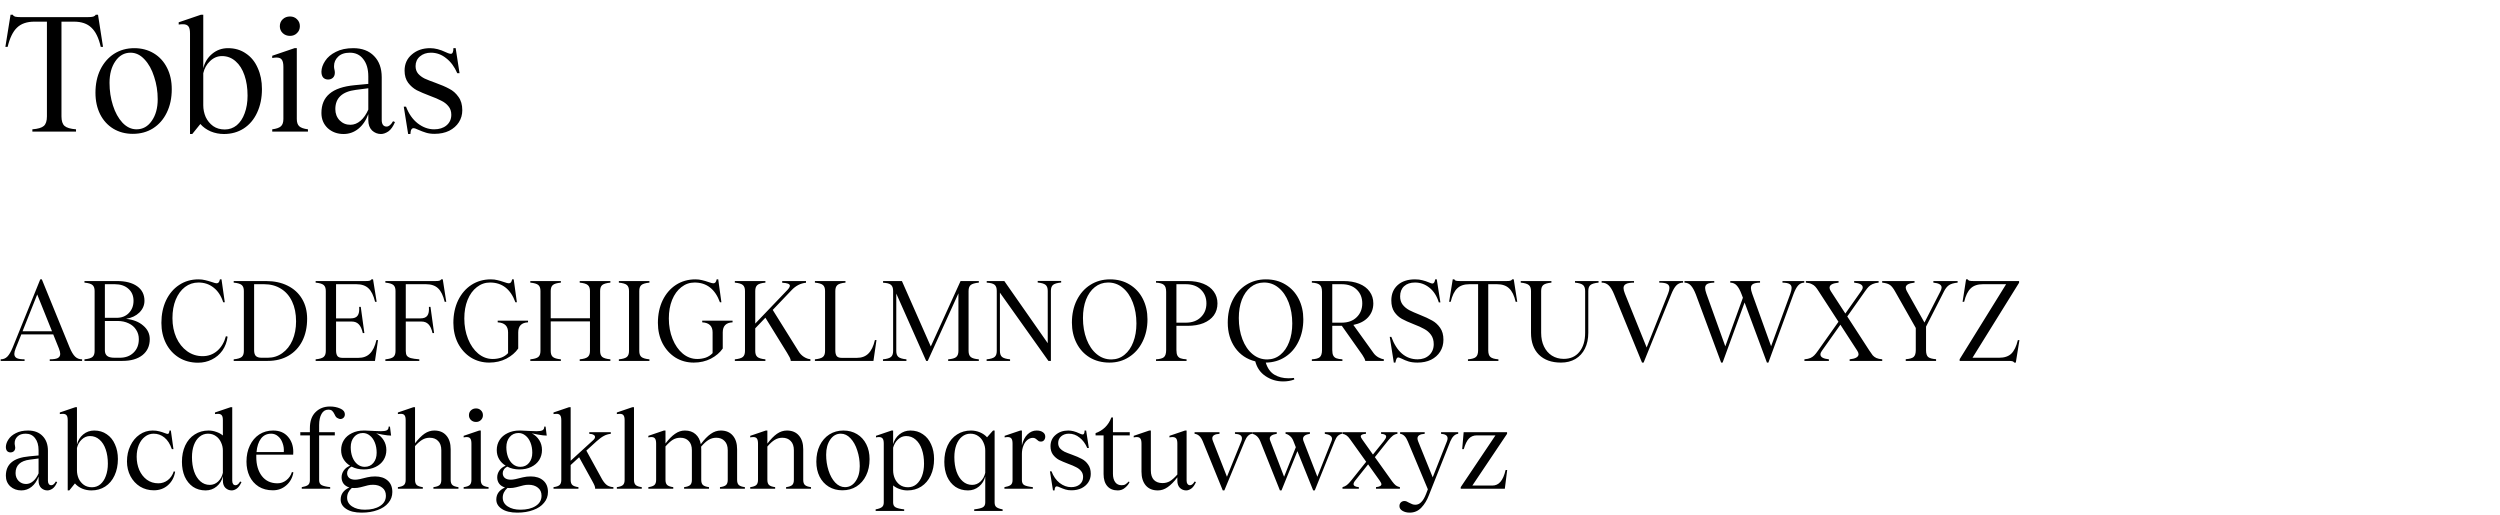 <svg width="665" height="137" viewBox="0 0 665 137" fill="none" xmlns="http://www.w3.org/2000/svg">
<path d="M18.51 92.4C18.99 93.56 19.48 94.38 19.98 94.86C20.48 95.34 21.1 95.58 21.84 95.58V96H13.23V95.58C14.21 95.58 14.92 95.47 15.36 95.25C15.8 95.01 16.02 94.64 16.02 94.14C16.02 93.76 15.9 93.27 15.66 92.67L14.16 88.95H5.67L4.17 92.67C3.93 93.27 3.81 93.76 3.81 94.14C3.81 94.64 4.02 95.01 4.44 95.25C4.88 95.47 5.58 95.58 6.54 95.58V96H0.18V95.58C0.88 95.58 1.47 95.34 1.95 94.86C2.43 94.38 2.91 93.56 3.39 92.4L10.71 74.31H11.13L18.51 92.4ZM6 88.11H13.83L9.9 78.33L6 88.11ZM33.538 84.81C35.438 85.01 36.958 85.61 38.098 86.61C39.258 87.59 39.838 88.79 39.838 90.21C39.838 92.01 39.188 93.43 37.888 94.47C36.588 95.49 34.818 96 32.578 96H22.468V95.58C23.508 95.48 24.218 95.27 24.598 94.95C24.978 94.63 25.168 94.1 25.168 93.36V77.4C25.168 76.66 24.978 76.13 24.598 75.81C24.218 75.49 23.508 75.28 22.468 75.18V74.76H31.138C33.398 74.76 35.178 75.22 36.478 76.14C37.778 77.06 38.428 78.35 38.428 80.01C38.428 81.19 37.978 82.23 37.078 83.13C36.178 84.01 34.998 84.57 33.538 84.81ZM27.898 84.54H31.018C32.358 84.54 33.438 84.12 34.258 83.28C35.098 82.42 35.518 81.33 35.518 80.01C35.518 78.67 35.058 77.6 34.138 76.8C33.238 76 32.038 75.6 30.538 75.6H27.898V84.54ZM31.858 95.16C33.378 95.16 34.598 94.71 35.518 93.81C36.458 92.91 36.928 91.71 36.928 90.21C36.928 89.27 36.688 88.44 36.208 87.72C35.748 86.98 35.088 86.41 34.228 86.01C33.368 85.59 32.388 85.38 31.288 85.38H27.898V93.21C27.898 93.83 28.088 94.31 28.468 94.65C28.868 94.99 29.538 95.16 30.478 95.16H31.858ZM59.371 80.4C58.831 78.72 57.991 77.43 56.851 76.53C55.711 75.61 54.361 75.15 52.801 75.15C51.461 75.15 50.261 75.55 49.201 76.35C48.161 77.15 47.341 78.27 46.741 79.71C46.161 81.13 45.871 82.77 45.871 84.63C45.871 86.53 46.211 88.25 46.891 89.79C47.591 91.33 48.551 92.54 49.771 93.42C50.991 94.3 52.371 94.74 53.911 94.74C55.391 94.74 56.681 94.27 57.781 93.33C58.881 92.37 59.651 91.07 60.091 89.43L60.541 89.55C60.361 90.95 59.901 92.18 59.161 93.24C58.421 94.28 57.481 95.08 56.341 95.64C55.221 96.2 54.001 96.48 52.681 96.48C50.781 96.48 49.091 96.03 47.611 95.13C46.131 94.21 44.981 92.95 44.161 91.35C43.341 89.73 42.931 87.91 42.931 85.89C42.931 83.67 43.341 81.68 44.161 79.92C45.001 78.16 46.161 76.79 47.641 75.81C49.141 74.81 50.851 74.31 52.771 74.31C53.451 74.31 54.051 74.38 54.571 74.52C55.111 74.64 55.711 74.81 56.371 75.03C56.991 75.25 57.401 75.36 57.601 75.36C57.841 75.36 58.031 75.28 58.171 75.12C58.311 74.96 58.421 74.69 58.501 74.31H58.921L59.791 80.4H59.371ZM70.775 74.76C72.955 74.76 74.865 75.17 76.505 75.99C78.165 76.81 79.445 77.98 80.345 79.5C81.245 81 81.695 82.76 81.695 84.78C81.695 87.04 81.265 89.02 80.405 90.72C79.545 92.4 78.325 93.7 76.745 94.62C75.165 95.54 73.325 96 71.225 96H62.165V95.58C63.205 95.48 63.915 95.27 64.295 94.95C64.675 94.63 64.865 94.1 64.865 93.36V77.4C64.865 76.66 64.675 76.13 64.295 75.81C63.915 75.49 63.205 75.28 62.165 75.18V74.76H70.775ZM71.225 95.16C72.665 95.16 73.955 94.75 75.095 93.93C76.255 93.11 77.155 91.97 77.795 90.51C78.435 89.03 78.755 87.35 78.755 85.47C78.755 83.45 78.405 81.7 77.705 80.22C77.005 78.72 76.015 77.58 74.735 76.8C73.455 76 71.965 75.6 70.265 75.6H67.595V93.15C67.595 93.85 67.745 94.36 68.045 94.68C68.365 95 68.875 95.16 69.575 95.16H71.225ZM99.742 96H83.962V95.58C85.002 95.48 85.712 95.27 86.092 94.95C86.472 94.63 86.662 94.1 86.662 93.36V77.4C86.662 76.66 86.472 76.13 86.092 75.81C85.712 75.49 85.002 75.28 83.962 75.18V74.76H97.312C97.772 74.76 98.112 74.73 98.332 74.67C98.572 74.59 98.732 74.47 98.812 74.31H99.232L100.192 80.28H99.772C99.372 78.62 98.792 77.43 98.032 76.71C97.272 75.97 96.192 75.6 94.792 75.6H89.392V84.69H93.292C94.172 84.69 94.782 84.45 95.122 83.97C95.482 83.49 95.622 82.71 95.542 81.63H95.962L96.922 88.59H96.502C96.262 87.51 95.902 86.73 95.422 86.25C94.962 85.77 94.342 85.53 93.562 85.53H89.392V93.18C89.392 93.9 89.522 94.42 89.782 94.74C90.042 95.04 90.482 95.19 91.102 95.19H95.332C96.612 95.19 97.632 94.81 98.392 94.05C99.172 93.29 99.752 92.09 100.132 90.45H100.552L99.742 96ZM118.287 80.28C117.887 78.62 117.307 77.43 116.547 76.71C115.787 75.97 114.707 75.6 113.307 75.6H107.937V84.69H111.837C112.717 84.69 113.327 84.45 113.667 83.97C114.027 83.49 114.167 82.71 114.087 81.63H114.507L115.467 88.59H115.047C114.807 87.51 114.447 86.73 113.967 86.25C113.507 85.77 112.887 85.53 112.107 85.53H107.937V93.36C107.937 93.88 108.027 94.29 108.207 94.59C108.407 94.87 108.757 95.09 109.257 95.25C109.777 95.39 110.537 95.5 111.537 95.58V96H102.507V95.58C103.547 95.48 104.257 95.27 104.637 94.95C105.017 94.63 105.207 94.1 105.207 93.36V77.4C105.207 76.66 105.017 76.13 104.637 75.81C104.257 75.49 103.547 75.28 102.507 75.18V74.76H115.827C116.307 74.76 116.657 74.73 116.877 74.67C117.117 74.59 117.277 74.47 117.357 74.31H117.777L118.707 80.28H118.287ZM130.137 96.45C128.337 96.45 126.707 96 125.247 95.1C123.807 94.18 122.667 92.92 121.827 91.32C121.007 89.7 120.597 87.89 120.597 85.89C120.597 83.65 121.017 81.65 121.857 79.89C122.717 78.13 123.897 76.76 125.397 75.78C126.917 74.8 128.637 74.31 130.557 74.31C131.217 74.31 131.807 74.38 132.327 74.52C132.867 74.64 133.447 74.81 134.067 75.03C134.687 75.25 135.107 75.36 135.327 75.36C135.567 75.36 135.757 75.28 135.897 75.12C136.037 74.96 136.147 74.69 136.227 74.31H136.647L137.487 80.4H137.097C135.817 76.9 133.567 75.15 130.347 75.15C129.047 75.15 127.877 75.56 126.837 76.38C125.797 77.18 124.977 78.31 124.377 79.77C123.797 81.21 123.507 82.86 123.507 84.72C123.507 86.68 123.837 88.49 124.497 90.15C125.157 91.79 126.057 93.09 127.197 94.05C128.357 95.01 129.647 95.49 131.067 95.49C131.847 95.49 132.597 95.37 133.317 95.13C134.037 94.87 134.647 94.47 135.147 93.93V88.41C135.147 86.73 134.227 85.84 132.387 85.74V85.29H140.457V85.74C138.717 85.82 137.847 86.71 137.847 88.41V92.7C137.107 93.78 136.057 94.68 134.697 95.4C133.337 96.1 131.817 96.45 130.137 96.45ZM162.362 75.18C161.322 75.28 160.602 75.49 160.202 75.81C159.822 76.13 159.632 76.66 159.632 77.4V93.36C159.632 94.1 159.822 94.63 160.202 94.95C160.602 95.27 161.322 95.48 162.362 95.58V96H154.202V95.58C155.242 95.48 155.952 95.27 156.332 94.95C156.732 94.63 156.932 94.1 156.932 93.36V85.5H146.492V93.36C146.492 94.1 146.682 94.63 147.062 94.95C147.442 95.27 148.152 95.48 149.192 95.58V96H141.062V95.58C142.102 95.48 142.812 95.27 143.192 94.95C143.572 94.63 143.762 94.1 143.762 93.36V77.4C143.762 76.66 143.572 76.13 143.192 75.81C142.812 75.49 142.102 75.28 141.062 75.18V74.76H149.192V75.18C148.152 75.28 147.442 75.49 147.062 75.81C146.682 76.13 146.492 76.66 146.492 77.4V84.66H156.932V77.4C156.932 76.66 156.732 76.13 156.332 75.81C155.952 75.49 155.242 75.28 154.202 75.18V74.76H162.362V75.18ZM170.047 93.36C170.047 94.1 170.237 94.63 170.617 94.95C170.997 95.27 171.707 95.48 172.747 95.58V96H164.617V95.58C165.657 95.48 166.367 95.27 166.747 94.95C167.127 94.63 167.317 94.1 167.317 93.36V77.4C167.317 76.66 167.127 76.13 166.747 75.81C166.367 75.49 165.657 75.28 164.617 75.18V74.76H172.747V75.18C171.707 75.28 170.997 75.49 170.617 75.81C170.237 76.13 170.047 76.66 170.047 77.4V93.36ZM184.541 96.45C182.741 96.45 181.111 96 179.651 95.1C178.211 94.18 177.071 92.92 176.231 91.32C175.411 89.7 175.001 87.89 175.001 85.89C175.001 83.65 175.421 81.65 176.261 79.89C177.121 78.13 178.301 76.76 179.801 75.78C181.321 74.8 183.041 74.31 184.961 74.31C185.621 74.31 186.211 74.38 186.731 74.52C187.271 74.64 187.851 74.81 188.471 75.03C189.091 75.25 189.511 75.36 189.731 75.36C189.971 75.36 190.161 75.28 190.301 75.12C190.441 74.96 190.551 74.69 190.631 74.31H191.051L191.891 80.4H191.501C190.221 76.9 187.971 75.15 184.751 75.15C183.451 75.15 182.281 75.56 181.241 76.38C180.201 77.18 179.381 78.31 178.781 79.77C178.201 81.21 177.911 82.86 177.911 84.72C177.911 86.68 178.241 88.49 178.901 90.15C179.561 91.79 180.461 93.09 181.601 94.05C182.761 95.01 184.051 95.49 185.471 95.49C186.251 95.49 187.001 95.37 187.721 95.13C188.441 94.87 189.051 94.47 189.551 93.93V88.41C189.551 86.73 188.631 85.84 186.791 85.74V85.29H194.861V85.74C193.121 85.82 192.251 86.71 192.251 88.41V92.7C191.511 93.78 190.461 94.68 189.101 95.4C187.741 96.1 186.221 96.45 184.541 96.45ZM212.416 93.45C212.776 94.05 213.246 94.54 213.826 94.92C214.426 95.3 215.006 95.51 215.566 95.55V96H210.346C210.326 95.72 210.236 95.42 210.076 95.1C209.916 94.78 209.676 94.36 209.356 93.84L203.596 84.51L200.896 87.33V93.36C200.896 94.1 201.086 94.63 201.466 94.95C201.846 95.27 202.556 95.48 203.596 95.58V96H195.466V95.58C196.506 95.48 197.216 95.27 197.596 94.95C197.976 94.63 198.166 94.1 198.166 93.36V77.4C198.166 76.66 197.976 76.13 197.596 75.81C197.216 75.49 196.506 75.28 195.466 75.18V74.76H203.596V75.18C202.556 75.28 201.846 75.49 201.466 75.81C201.086 76.13 200.896 76.66 200.896 77.4V86.07L209.506 77.07C209.906 76.63 210.106 76.27 210.106 75.99C210.106 75.53 209.426 75.27 208.066 75.21V74.76H214.396V75.21C212.936 75.35 211.646 76.02 210.526 77.22L205.546 82.44L212.416 93.45ZM233.145 90.45L232.335 96H216.765V95.58C217.805 95.48 218.515 95.27 218.895 94.95C219.275 94.63 219.465 94.1 219.465 93.36V77.4C219.465 76.66 219.275 76.13 218.895 75.81C218.515 75.49 217.805 75.28 216.765 75.18V74.76H224.895V75.18C223.855 75.28 223.145 75.49 222.765 75.81C222.385 76.13 222.195 76.66 222.195 77.4V93.18C222.195 93.9 222.325 94.42 222.585 94.74C222.845 95.04 223.285 95.19 223.905 95.19H227.925C229.205 95.19 230.225 94.81 230.985 94.05C231.765 93.29 232.345 92.09 232.725 90.45H233.145ZM260.37 75.18C259.33 75.28 258.61 75.49 258.21 75.81C257.83 76.13 257.64 76.66 257.64 77.4V93.36C257.64 94.1 257.84 94.64 258.24 94.98C258.64 95.3 259.35 95.5 260.37 95.58V96H252.21V95.58C253.23 95.5 253.94 95.3 254.34 94.98C254.74 94.64 254.94 94.1 254.94 93.36V78.03L246.78 96H246.36L238.41 78.09V93.36C238.41 94.1 238.6 94.63 238.98 94.95C239.36 95.27 240.07 95.48 241.11 95.58V96H234.87V95.58C235.91 95.48 236.62 95.27 237 94.95C237.38 94.63 237.57 94.1 237.57 93.36V77.37C237.57 76.61 237.37 76.07 236.97 75.75C236.59 75.43 235.9 75.25 234.9 75.21V74.76H239.91L247.59 92.16L255.51 74.76H260.37V75.18ZM282.269 75.15C281.229 75.25 280.509 75.46 280.109 75.78C279.729 76.1 279.539 76.63 279.539 77.37V96H278.879L265.979 77.85V93.36C265.979 94.1 266.169 94.63 266.549 94.95C266.929 95.27 267.639 95.48 268.679 95.58V96H262.439V95.58C263.479 95.48 264.189 95.27 264.569 94.95C264.949 94.63 265.139 94.1 265.139 93.36V77.37C265.139 76.61 264.949 76.07 264.569 75.75C264.189 75.43 263.489 75.24 262.469 75.18V74.76H267.149L278.699 91.29V77.37C278.699 76.63 278.509 76.1 278.129 75.78C277.749 75.46 277.049 75.25 276.029 75.15V74.73H282.269V75.15ZM295.118 96.45C293.118 96.45 291.358 95.99 289.838 95.07C288.338 94.15 287.178 92.88 286.358 91.26C285.538 89.64 285.128 87.83 285.128 85.83C285.128 83.59 285.558 81.6 286.418 79.86C287.298 78.1 288.498 76.74 290.018 75.78C291.558 74.8 293.308 74.31 295.268 74.31C297.248 74.31 298.988 74.77 300.488 75.69C302.008 76.61 303.178 77.88 303.998 79.5C304.818 81.12 305.228 82.93 305.228 84.93C305.228 87.15 304.788 89.14 303.908 90.9C303.048 92.64 301.848 94 300.308 94.98C298.788 95.96 297.058 96.45 295.118 96.45ZM295.688 95.61C297.008 95.59 298.158 95.17 299.138 94.35C300.138 93.53 300.908 92.41 301.448 90.99C302.008 89.55 302.288 87.9 302.288 86.04C302.288 83.98 301.968 82.12 301.328 80.46C300.688 78.78 299.788 77.47 298.628 76.53C297.488 75.59 296.178 75.13 294.698 75.15C293.378 75.17 292.218 75.58 291.218 76.38C290.218 77.18 289.438 78.29 288.878 79.71C288.338 81.13 288.068 82.76 288.068 84.6C288.068 86.68 288.388 88.56 289.028 90.24C289.668 91.92 290.568 93.24 291.728 94.2C292.888 95.16 294.208 95.63 295.688 95.61ZM315.897 74.76C317.517 74.76 318.917 75 320.097 75.48C321.297 75.96 322.217 76.65 322.857 77.55C323.517 78.45 323.847 79.5 323.847 80.7C323.847 81.92 323.527 82.98 322.887 83.88C322.247 84.76 321.327 85.45 320.127 85.95C318.927 86.43 317.517 86.67 315.897 86.67H312.927V93.09C312.927 93.75 313.017 94.25 313.197 94.59C313.377 94.93 313.657 95.17 314.037 95.31C314.417 95.45 314.947 95.54 315.627 95.58V96H307.497V95.58C308.517 95.52 309.217 95.33 309.597 95.01C309.997 94.67 310.197 94.03 310.197 93.09V77.64C310.197 76.72 309.997 76.1 309.597 75.78C309.217 75.44 308.517 75.24 307.497 75.18V74.76H315.897ZM315.417 85.83C317.097 85.83 318.427 85.35 319.407 84.39C320.407 83.43 320.907 82.2 320.907 80.7C320.907 79.2 320.417 77.98 319.437 77.04C318.457 76.08 317.117 75.6 315.417 75.6H312.927V85.83H315.417ZM336.693 96.45C337.153 97.95 337.913 99.02 338.973 99.66C340.053 100.3 341.293 100.62 342.693 100.62C343.213 100.62 343.713 100.59 344.193 100.53L344.283 100.95C343.383 101.29 342.393 101.46 341.313 101.46C339.593 101.46 338.033 100.99 336.633 100.05C335.253 99.13 334.343 97.82 333.903 96.12C331.643 95.56 329.853 94.35 328.533 92.49C327.233 90.63 326.583 88.41 326.583 85.83C326.583 83.59 327.013 81.6 327.873 79.86C328.753 78.1 329.953 76.74 331.473 75.78C333.013 74.8 334.763 74.31 336.723 74.31C338.703 74.31 340.443 74.77 341.943 75.69C343.463 76.61 344.633 77.88 345.453 79.5C346.273 81.12 346.683 82.93 346.683 84.93C346.683 87.13 346.253 89.11 345.393 90.87C344.553 92.61 343.373 93.97 341.853 94.95C340.333 95.93 338.613 96.43 336.693 96.45ZM329.523 84.6C329.523 86.68 329.843 88.56 330.483 90.24C331.123 91.92 332.023 93.24 333.183 94.2C334.343 95.16 335.663 95.63 337.143 95.61C338.463 95.59 339.613 95.17 340.593 94.35C341.593 93.53 342.363 92.41 342.903 90.99C343.463 89.55 343.743 87.9 343.743 86.04C343.743 83.98 343.423 82.12 342.783 80.46C342.143 78.78 341.243 77.47 340.083 76.53C338.943 75.59 337.633 75.13 336.153 75.15C334.833 75.17 333.673 75.58 332.673 76.38C331.673 77.18 330.893 78.29 330.333 79.71C329.793 81.13 329.523 82.76 329.523 84.6ZM365.333 93.87C365.653 94.33 366.083 94.72 366.623 95.04C367.163 95.34 367.653 95.51 368.093 95.55V96H363.173C363.073 95.56 362.813 95.03 362.393 94.41L356.933 86.67H354.383V93.09C354.383 93.75 354.473 94.25 354.653 94.59C354.833 94.93 355.113 95.17 355.493 95.31C355.873 95.45 356.403 95.54 357.083 95.58V96H348.953V95.58C349.973 95.52 350.673 95.33 351.053 95.01C351.453 94.67 351.653 94.03 351.653 93.09V77.64C351.653 76.72 351.453 76.1 351.053 75.78C350.673 75.44 349.973 75.24 348.953 75.18V74.76H357.353C358.973 74.76 360.373 75 361.553 75.48C362.753 75.96 363.673 76.65 364.313 77.55C364.973 78.45 365.303 79.5 365.303 80.7C365.303 82.16 364.833 83.4 363.893 84.42C362.973 85.42 361.673 86.09 359.993 86.43L365.333 93.87ZM354.383 85.83H356.873C358.553 85.83 359.883 85.35 360.863 84.39C361.863 83.43 362.363 82.2 362.363 80.7C362.363 79.2 361.873 77.98 360.893 77.04C359.913 76.08 358.573 75.6 356.873 75.6H354.383V85.83ZM377.082 96.45C376.142 96.45 375.342 96.35 374.682 96.15C374.042 95.95 373.432 95.7 372.852 95.4C372.372 95.18 372.062 95.07 371.922 95.07C371.762 95.07 371.622 95.17 371.502 95.37C371.382 95.57 371.272 95.93 371.172 96.45H370.752L369.672 89.61H370.092C370.812 91.57 371.762 93.06 372.942 94.08C374.122 95.08 375.502 95.58 377.082 95.58C378.342 95.58 379.372 95.21 380.172 94.47C380.972 93.71 381.372 92.74 381.372 91.56C381.372 90.56 381.132 89.73 380.652 89.07C380.172 88.41 379.572 87.89 378.852 87.51C378.152 87.11 377.202 86.68 376.002 86.22C374.722 85.72 373.682 85.25 372.882 84.81C372.102 84.37 371.442 83.76 370.902 82.98C370.362 82.18 370.092 81.16 370.092 79.92C370.092 78.22 370.652 76.86 371.772 75.84C372.912 74.82 374.452 74.31 376.392 74.31C377.152 74.31 377.812 74.39 378.372 74.55C378.952 74.69 379.522 74.88 380.082 75.12C380.522 75.32 380.832 75.42 381.012 75.42C381.192 75.42 381.342 75.34 381.462 75.18C381.582 75.02 381.682 74.73 381.762 74.31H382.182L383.142 80.43H382.722C382.202 78.75 381.372 77.45 380.232 76.53C379.092 75.61 377.812 75.15 376.392 75.15C375.172 75.15 374.202 75.48 373.482 76.14C372.782 76.8 372.432 77.7 372.432 78.84C372.432 79.72 372.662 80.46 373.122 81.06C373.582 81.64 374.162 82.12 374.862 82.5C375.562 82.86 376.492 83.27 377.652 83.73C379.012 84.27 380.112 84.78 380.952 85.26C381.792 85.72 382.502 86.37 383.082 87.21C383.662 88.03 383.952 89.08 383.952 90.36C383.952 91.56 383.662 92.62 383.082 93.54C382.502 94.46 381.692 95.18 380.652 95.7C379.612 96.2 378.422 96.45 377.082 96.45ZM403.586 80.28H403.166C402.786 78.62 402.206 77.43 401.426 76.71C400.666 75.97 399.586 75.6 398.186 75.6H395.876V93.18C395.876 94.02 396.066 94.61 396.446 94.95C396.826 95.29 397.536 95.5 398.576 95.58V96H390.476V95.58C391.516 95.5 392.226 95.29 392.606 94.95C392.986 94.61 393.176 94.02 393.176 93.18V75.6H390.866C389.466 75.6 388.386 75.97 387.626 76.71C386.866 77.43 386.286 78.62 385.886 80.28H385.466L386.426 74.31H386.846C386.906 74.47 387.046 74.59 387.266 74.67C387.506 74.73 387.866 74.76 388.346 74.76H400.736C401.196 74.76 401.536 74.73 401.756 74.67C401.996 74.59 402.156 74.47 402.236 74.31H402.656L403.586 80.28ZM425.217 74.76V75.18C424.177 75.28 423.457 75.49 423.057 75.81C422.677 76.13 422.487 76.66 422.487 77.4V88.53C422.487 90.13 422.187 91.53 421.587 92.73C421.007 93.91 420.167 94.83 419.067 95.49C417.967 96.13 416.687 96.45 415.227 96.45C412.727 96.45 410.767 95.75 409.347 94.35C407.947 92.95 407.247 91.01 407.247 88.53V77.4C407.247 76.66 407.047 76.13 406.647 75.81C406.267 75.49 405.557 75.28 404.517 75.18V74.76H412.677V75.18C411.637 75.28 410.917 75.49 410.517 75.81C410.137 76.13 409.947 76.66 409.947 77.4V88.53C409.947 89.91 410.197 91.12 410.697 92.16C411.197 93.2 411.897 94.01 412.797 94.59C413.717 95.17 414.767 95.46 415.947 95.46C417.727 95.46 419.117 94.84 420.117 93.6C421.137 92.34 421.647 90.65 421.647 88.53V77.4C421.647 76.66 421.457 76.13 421.077 75.81C420.697 75.49 419.987 75.28 418.947 75.18V74.76H425.217ZM429.369 78.33C428.909 77.19 428.419 76.38 427.899 75.9C427.399 75.42 426.779 75.18 426.039 75.18V74.76H434.649V75.18C433.669 75.18 432.959 75.3 432.519 75.54C432.079 75.76 431.859 76.12 431.859 76.62C431.859 77 431.979 77.49 432.219 78.09L438.009 92.43L443.709 78.09C443.949 77.49 444.069 76.99 444.069 76.59C444.069 76.09 443.859 75.73 443.439 75.51C443.019 75.29 442.329 75.18 441.369 75.18V74.76H447.699V75.18C446.999 75.18 446.409 75.42 445.929 75.9C445.449 76.38 444.979 77.2 444.519 78.36L437.199 96.45H436.779L429.369 78.33ZM479.931 74.76V75.18C479.291 75.2 478.751 75.45 478.311 75.93C477.871 76.41 477.441 77.22 477.021 78.36L470.391 96.45H470.001L464.061 80.46L458.211 96.45H457.821L451.101 78.33C450.681 77.25 450.241 76.46 449.781 75.96C449.341 75.46 448.771 75.2 448.071 75.18V74.76H455.991V75.18C455.131 75.2 454.511 75.32 454.131 75.54C453.751 75.76 453.561 76.11 453.561 76.59C453.561 76.97 453.671 77.47 453.891 78.09L458.931 92.13L463.611 79.2L463.281 78.33C462.881 77.25 462.451 76.46 461.991 75.96C461.551 75.46 460.971 75.2 460.251 75.18V74.76H468.171V75.18C467.311 75.2 466.691 75.32 466.311 75.54C465.931 75.76 465.741 76.12 465.741 76.62C465.741 76.98 465.851 77.47 466.071 78.09L471.111 92.1L476.241 78.09C476.461 77.47 476.571 76.97 476.571 76.59C476.571 76.11 476.381 75.76 476.001 75.54C475.641 75.32 475.021 75.2 474.141 75.18V74.76H479.931ZM497.224 93.21C497.584 93.77 497.884 94.2 498.124 94.5C498.364 94.78 498.684 95.02 499.084 95.22C499.484 95.4 500.014 95.52 500.674 95.58V96H492.004V95.58C492.764 95.5 493.344 95.35 493.744 95.13C494.164 94.89 494.374 94.59 494.374 94.23C494.374 93.97 494.274 93.68 494.074 93.36L489.544 86.37L484.594 93.36C484.354 93.68 484.234 93.99 484.234 94.29C484.234 94.99 484.984 95.42 486.484 95.58V96H479.974V95.58C480.634 95.52 481.174 95.4 481.594 95.22C482.014 95.02 482.354 94.78 482.614 94.5C482.894 94.22 483.214 93.82 483.574 93.3L489.034 85.59L483.814 77.55C483.454 76.97 483.144 76.54 482.884 76.26C482.644 75.98 482.324 75.75 481.924 75.57C481.544 75.37 481.024 75.24 480.364 75.18V74.76H489.064V75.18C487.464 75.34 486.664 75.79 486.664 76.53C486.664 76.79 486.764 77.08 486.964 77.4L490.864 83.4L495.094 77.4C495.354 77.06 495.484 76.74 495.484 76.44C495.484 75.76 494.724 75.34 493.204 75.18V74.76H499.714V75.18C499.054 75.24 498.514 75.37 498.094 75.57C497.694 75.75 497.354 75.98 497.074 76.26C496.794 76.54 496.474 76.94 496.114 77.46L491.374 84.18L497.224 93.21ZM520.727 75.18C519.727 75.28 518.967 75.5 518.447 75.84C517.947 76.18 517.507 76.72 517.127 77.46L512.327 86.88V93.15C512.327 94.01 512.507 94.61 512.867 94.95C513.247 95.27 513.957 95.47 514.997 95.55V96H506.927V95.55C507.967 95.47 508.667 95.27 509.027 94.95C509.407 94.61 509.597 94.01 509.597 93.15V87.24L504.107 77.55C503.667 76.75 503.227 76.18 502.787 75.84C502.347 75.5 501.637 75.28 500.657 75.18V74.76H509.267V75.18C507.707 75.34 506.927 75.78 506.927 76.5C506.927 76.76 507.017 77.06 507.197 77.4L511.907 85.8L516.197 77.4C516.377 77.04 516.467 76.73 516.467 76.47C516.467 75.75 515.737 75.32 514.277 75.18V74.76H520.727V75.18ZM537.166 90.48L536.206 96.45H535.786C535.706 96.29 535.546 96.17 535.306 96.09C535.086 96.03 534.746 96 534.286 96H521.266V95.55L533.626 75.6H527.446C526.046 75.6 524.966 75.97 524.206 76.71C523.446 77.43 522.866 78.62 522.466 80.28H522.046L522.976 74.31H523.396C523.476 74.47 523.626 74.59 523.846 74.67C524.086 74.73 524.446 74.76 524.926 74.76H537.076V75.21L524.686 95.16H531.766C533.166 95.16 534.246 94.8 535.006 94.08C535.766 93.34 536.346 92.14 536.746 90.48H537.166ZM15.21 128.23C14.87 129.05 14.46 129.63 13.98 129.97C13.5 130.29 13.04 130.45 12.6 130.45C11.98 130.45 11.43 130.23 10.95 129.79C10.49 129.33 10.26 128.69 10.26 127.87V126.76C9.84 127.92 9.22 128.83 8.4 129.49C7.6 130.13 6.69 130.45 5.67 130.45C4.51 130.45 3.53 130.09 2.73 129.37C1.95 128.63 1.56 127.69 1.56 126.55C1.56 125.01 2.06 123.82 3.06 122.98C4.06 122.12 5.62 121.59 7.74 121.39L10.26 121.15V119.77C10.26 118.41 9.95 117.34 9.33 116.56C8.73 115.76 7.9 115.36 6.84 115.36C5.88 115.36 5.15 115.61 4.65 116.11C4.15 116.59 3.9 117.17 3.9 117.85C3.9 118.11 3.92 118.3 3.96 118.42C4.02 118.66 4.05 118.87 4.05 119.05C4.05 119.47 3.93 119.79 3.69 120.01C3.45 120.23 3.15 120.34 2.79 120.34C2.43 120.34 2.13 120.22 1.89 119.98C1.67 119.72 1.56 119.35 1.56 118.87C1.58 118.21 1.81 117.55 2.25 116.89C2.69 116.21 3.35 115.65 4.23 115.21C5.11 114.75 6.19 114.52 7.47 114.52C9.11 114.52 10.4 115.01 11.34 115.99C12.28 116.95 12.75 118.26 12.75 119.92V127.87C12.75 128.25 12.83 128.55 12.99 128.77C13.15 128.97 13.37 129.07 13.65 129.07C14.07 129.07 14.47 128.74 14.85 128.08L15.21 128.23ZM6.93 128.74C7.61 128.74 8.24 128.49 8.82 127.99C9.4 127.49 9.88 126.8 10.26 125.92V121.96L7.95 122.26C5.41 122.58 4.14 123.77 4.14 125.83C4.14 126.67 4.41 127.37 4.95 127.93C5.49 128.47 6.15 128.74 6.93 128.74ZM25.062 114.52C26.342 114.52 27.452 114.85 28.392 115.51C29.352 116.15 30.082 117.05 30.582 118.21C31.102 119.35 31.362 120.65 31.362 122.11C31.362 123.75 31.062 125.21 30.462 126.49C29.882 127.75 29.052 128.73 27.972 129.43C26.912 130.11 25.692 130.45 24.312 130.45C23.452 130.45 22.632 130.29 21.852 129.97C21.072 129.63 20.432 129.17 19.932 128.59L18.432 130.45H18.012V111.79C18.012 111.15 17.912 110.71 17.712 110.47C17.512 110.21 17.172 110.08 16.692 110.08C16.372 110.08 16.112 110.1 15.912 110.14V109.72L20.052 108.31H20.472V118.27C20.732 117.17 21.282 116.27 22.122 115.57C22.962 114.87 23.942 114.52 25.062 114.52ZM24.462 129.61C25.302 129.61 26.042 129.35 26.682 128.83C27.322 128.29 27.812 127.55 28.152 126.61C28.512 125.65 28.692 124.56 28.692 123.34C28.692 121.92 28.502 120.66 28.122 119.56C27.742 118.44 27.192 117.57 26.472 116.95C25.752 116.31 24.912 115.99 23.952 115.99C23.112 115.99 22.372 116.3 21.732 116.92C21.092 117.52 20.672 118.27 20.472 119.17V125.11C20.472 125.87 20.622 126.6 20.922 127.3C21.242 127.98 21.702 128.54 22.302 128.98C22.902 129.4 23.622 129.61 24.462 129.61ZM45.716 119.47C45.236 118.09 44.576 117.06 43.736 116.38C42.896 115.7 41.936 115.36 40.856 115.36C39.996 115.36 39.226 115.63 38.546 116.17C37.866 116.69 37.326 117.42 36.926 118.36C36.546 119.28 36.356 120.32 36.356 121.48C36.356 122.76 36.586 123.94 37.046 125.02C37.526 126.1 38.196 126.96 39.056 127.6C39.936 128.24 40.956 128.56 42.116 128.56C43.056 128.56 43.896 128.28 44.636 127.72C45.376 127.14 45.906 126.36 46.226 125.38L46.586 125.47C46.346 126.95 45.706 128.15 44.666 129.07C43.646 129.97 42.396 130.42 40.916 130.42C39.576 130.42 38.356 130.09 37.256 129.43C36.176 128.75 35.326 127.83 34.706 126.67C34.086 125.49 33.776 124.18 33.776 122.74C33.776 121.2 34.076 119.81 34.676 118.57C35.276 117.31 36.096 116.32 37.136 115.6C38.176 114.88 39.326 114.52 40.586 114.52C41.286 114.52 41.876 114.59 42.356 114.73C42.856 114.85 43.356 115.01 43.856 115.21C44.216 115.35 44.456 115.42 44.576 115.42C44.716 115.42 44.826 115.36 44.906 115.24C44.986 115.1 45.046 114.86 45.086 114.52H45.446L46.136 119.47H45.716ZM64.235 128.23C63.875 129.05 63.455 129.63 62.975 129.97C62.515 130.29 62.065 130.45 61.625 130.45C61.005 130.45 60.455 130.23 59.975 129.79C59.515 129.33 59.285 128.69 59.285 127.87V126.7C59.025 127.8 58.475 128.7 57.635 129.4C56.795 130.1 55.815 130.45 54.695 130.45C53.415 130.45 52.295 130.13 51.335 129.49C50.395 128.83 49.665 127.93 49.145 126.79C48.645 125.63 48.395 124.32 48.395 122.86C48.395 121.22 48.685 119.77 49.265 118.51C49.865 117.23 50.705 116.25 51.785 115.57C52.865 114.87 54.095 114.52 55.475 114.52C56.175 114.52 56.855 114.64 57.515 114.88C58.195 115.1 58.785 115.42 59.285 115.84V111.79C59.285 111.15 59.185 110.71 58.985 110.47C58.785 110.21 58.445 110.08 57.965 110.08C57.645 110.08 57.385 110.1 57.185 110.14V109.72L61.355 108.31H61.775V127.87C61.775 128.25 61.855 128.55 62.015 128.77C62.175 128.97 62.395 129.07 62.675 129.07C63.095 129.07 63.495 128.74 63.875 128.08L64.235 128.23ZM55.805 128.98C56.645 128.98 57.385 128.68 58.025 128.08C58.665 127.46 59.085 126.69 59.285 125.77V119.86C59.285 119.1 59.125 118.38 58.805 117.7C58.505 117 58.055 116.44 57.455 116.02C56.855 115.58 56.145 115.36 55.325 115.36C54.485 115.36 53.735 115.63 53.075 116.17C52.435 116.69 51.935 117.43 51.575 118.39C51.235 119.33 51.065 120.4 51.065 121.6C51.065 123.02 51.255 124.29 51.635 125.41C52.015 126.51 52.565 127.38 53.285 128.02C54.005 128.66 54.845 128.98 55.805 128.98ZM78.043 125.65C77.803 127.07 77.173 128.22 76.153 129.1C75.153 129.98 73.963 130.42 72.583 130.42C71.123 130.42 69.863 130.09 68.803 129.43C67.743 128.75 66.933 127.83 66.373 126.67C65.833 125.51 65.563 124.22 65.563 122.8C65.563 121.18 65.863 119.75 66.463 118.51C67.063 117.25 67.893 116.27 68.953 115.57C70.033 114.87 71.263 114.52 72.643 114.52C74.323 114.52 75.633 115.06 76.573 116.14C77.533 117.22 78.013 118.58 78.013 120.22C78.013 120.54 78.003 120.78 77.983 120.94H68.173V121.57C68.173 123.63 68.663 125.31 69.643 126.61C70.643 127.91 72.033 128.56 73.813 128.56C74.673 128.56 75.453 128.29 76.153 127.75C76.873 127.19 77.373 126.46 77.653 125.56L78.043 125.65ZM72.133 115.36C70.993 115.36 70.093 115.79 69.433 116.65C68.773 117.51 68.373 118.71 68.233 120.25H75.493C75.553 119.39 75.443 118.59 75.163 117.85C74.903 117.09 74.503 116.49 73.963 116.05C73.443 115.59 72.833 115.36 72.133 115.36ZM87.77 108.13C88.77 108.13 89.68 108.31 90.5 108.67C91.32 109.01 91.73 109.54 91.73 110.26C91.73 110.6 91.61 110.89 91.37 111.13C91.13 111.35 90.85 111.46 90.53 111.46C90.37 111.46 90.19 111.41 89.99 111.31C89.73 111.21 89.53 111.08 89.39 110.92C89.25 110.74 89.11 110.49 88.97 110.17C88.77 109.77 88.56 109.47 88.34 109.27C88.14 109.07 87.8 108.97 87.32 108.97C86.54 108.97 85.94 109.35 85.52 110.11C85.1 110.85 84.89 111.84 84.89 113.08V114.97H89.06V115.81H84.89V127.75C84.89 128.37 85.11 128.8 85.55 129.04C85.99 129.28 86.75 129.46 87.83 129.58V130H80.27V129.58C80.99 129.46 81.53 129.28 81.89 129.04C82.25 128.78 82.43 128.35 82.43 127.75V115.81H79.88V114.97H82.43V113.89C82.43 112.03 82.93 110.61 83.93 109.63C84.93 108.63 86.21 108.13 87.77 108.13ZM97.671 126.97C98.331 126.81 99.031 126.73 99.771 126.73C101.171 126.73 102.281 127.09 103.101 127.81C103.941 128.53 104.361 129.55 104.361 130.87C104.361 131.97 104.011 132.93 103.311 133.75C102.631 134.59 101.671 135.23 100.431 135.67C99.211 136.13 97.801 136.36 96.201 136.36C94.441 136.36 93.071 136.03 92.091 135.37C91.111 134.73 90.621 133.9 90.621 132.88C90.621 131.44 91.391 130.37 92.931 129.67C92.271 129.47 91.761 129.14 91.401 128.68C91.041 128.2 90.861 127.63 90.861 126.97C90.861 126.33 91.051 125.73 91.431 125.17C91.811 124.61 92.371 124.18 93.111 123.88C92.371 123.42 91.791 122.84 91.371 122.14C90.951 121.44 90.741 120.63 90.741 119.71C90.741 118.71 90.991 117.82 91.491 117.04C91.991 116.26 92.701 115.65 93.621 115.21C94.541 114.75 95.591 114.52 96.771 114.52H97.101C98.241 114.56 99.071 114.6 99.591 114.64C100.511 114.68 101.101 114.7 101.361 114.7C102.061 114.7 102.571 114.62 102.891 114.46C103.231 114.28 103.391 113.95 103.371 113.47H103.731L104.031 115.87C103.451 115.87 102.681 115.78 101.721 115.6C100.781 115.42 100.231 115.31 100.071 115.27C100.911 115.71 101.571 116.32 102.051 117.1C102.531 117.86 102.771 118.73 102.771 119.71C102.771 120.69 102.521 121.58 102.021 122.38C101.521 123.16 100.811 123.77 99.891 124.21C98.991 124.65 97.951 124.87 96.771 124.87C95.551 124.87 94.471 124.62 93.531 124.12C93.131 124.32 92.831 124.58 92.631 124.9C92.431 125.2 92.331 125.52 92.331 125.86C92.331 126.4 92.521 126.83 92.901 127.15C93.281 127.45 93.811 127.6 94.491 127.6C94.791 127.6 95.191 127.55 95.691 127.45L97.671 126.97ZM96.531 115.18C95.571 115.18 94.791 115.53 94.191 116.23C93.591 116.93 93.291 117.84 93.291 118.96C93.291 119.92 93.441 120.8 93.741 121.6C94.061 122.4 94.501 123.03 95.061 123.49C95.641 123.95 96.291 124.18 97.011 124.18C97.971 124.18 98.741 123.83 99.321 123.13C99.901 122.43 100.191 121.53 100.191 120.43C100.191 119.43 100.031 118.53 99.711 117.73C99.391 116.93 98.951 116.31 98.391 115.87C97.831 115.41 97.211 115.18 96.531 115.18ZM97.041 135.58C98.721 135.58 100.071 135.25 101.091 134.59C102.131 133.93 102.651 133.02 102.651 131.86C102.651 130.94 102.331 130.23 101.691 129.73C101.051 129.21 100.231 128.95 99.231 128.95C98.711 128.95 98.251 129 97.851 129.1L95.901 129.61C95.341 129.75 94.781 129.82 94.221 129.82C93.941 129.82 93.731 129.81 93.591 129.79C92.751 130.53 92.331 131.39 92.331 132.37C92.331 133.35 92.771 134.13 93.651 134.71C94.531 135.29 95.661 135.58 97.041 135.58ZM119.879 127.66C119.879 128.28 120.029 128.73 120.329 129.01C120.629 129.29 121.169 129.48 121.949 129.58V130H115.289V129.58C116.089 129.48 116.639 129.29 116.939 129.01C117.239 128.73 117.389 128.28 117.389 127.66V119.77C117.389 118.69 117.109 117.87 116.549 117.31C116.009 116.73 115.259 116.44 114.299 116.44C113.579 116.44 112.919 116.62 112.319 116.98C111.739 117.32 111.099 117.88 110.399 118.66V127.66C110.399 128.28 110.549 128.73 110.849 129.01C111.149 129.29 111.689 129.48 112.469 129.58V130H105.839V129.58C106.619 129.48 107.159 129.29 107.459 129.01C107.759 128.73 107.909 128.28 107.909 127.66V111.79C107.909 111.15 107.809 110.71 107.609 110.47C107.429 110.21 107.099 110.08 106.619 110.08C106.299 110.08 106.039 110.1 105.839 110.14V109.72L109.979 108.31H110.399V117.91C111.279 116.77 112.119 115.92 112.919 115.36C113.739 114.8 114.609 114.52 115.529 114.52C116.909 114.52 117.979 114.97 118.739 115.87C119.499 116.75 119.879 117.96 119.879 119.5V127.66ZM126.63 112.24C126.09 112.24 125.64 112.07 125.28 111.73C124.92 111.39 124.74 110.96 124.74 110.44C124.74 109.92 124.92 109.49 125.28 109.15C125.64 108.81 126.09 108.64 126.63 108.64C127.15 108.64 127.58 108.81 127.92 109.15C128.28 109.49 128.46 109.92 128.46 110.44C128.46 110.96 128.28 111.39 127.92 111.73C127.58 112.07 127.15 112.24 126.63 112.24ZM127.89 127.66C127.89 128.28 128.04 128.73 128.34 129.01C128.64 129.29 129.18 129.48 129.96 129.58V130H123.33V129.58C124.11 129.48 124.65 129.29 124.95 129.01C125.25 128.73 125.4 128.28 125.4 127.66V118C125.4 117.36 125.3 116.91 125.1 116.65C124.92 116.39 124.6 116.26 124.14 116.26C123.9 116.26 123.63 116.29 123.33 116.35V115.93L127.47 114.52H127.89V127.66ZM139.068 126.97C139.728 126.81 140.428 126.73 141.168 126.73C142.568 126.73 143.678 127.09 144.498 127.81C145.338 128.53 145.758 129.55 145.758 130.87C145.758 131.97 145.408 132.93 144.708 133.75C144.028 134.59 143.068 135.23 141.828 135.67C140.608 136.13 139.198 136.36 137.598 136.36C135.838 136.36 134.468 136.03 133.488 135.37C132.508 134.73 132.018 133.9 132.018 132.88C132.018 131.44 132.788 130.37 134.328 129.67C133.668 129.47 133.158 129.14 132.798 128.68C132.438 128.2 132.258 127.63 132.258 126.97C132.258 126.33 132.448 125.73 132.828 125.17C133.208 124.61 133.768 124.18 134.508 123.88C133.768 123.42 133.188 122.84 132.768 122.14C132.348 121.44 132.138 120.63 132.138 119.71C132.138 118.71 132.388 117.82 132.888 117.04C133.388 116.26 134.098 115.65 135.018 115.21C135.938 114.75 136.988 114.52 138.168 114.52H138.498C139.638 114.56 140.468 114.6 140.988 114.64C141.908 114.68 142.498 114.7 142.758 114.7C143.458 114.7 143.968 114.62 144.288 114.46C144.628 114.28 144.788 113.95 144.768 113.47H145.128L145.428 115.87C144.848 115.87 144.078 115.78 143.118 115.6C142.178 115.42 141.628 115.31 141.468 115.27C142.308 115.71 142.968 116.32 143.448 117.1C143.928 117.86 144.168 118.73 144.168 119.71C144.168 120.69 143.918 121.58 143.418 122.38C142.918 123.16 142.208 123.77 141.288 124.21C140.388 124.65 139.348 124.87 138.168 124.87C136.948 124.87 135.868 124.62 134.928 124.12C134.528 124.32 134.228 124.58 134.028 124.9C133.828 125.2 133.728 125.52 133.728 125.86C133.728 126.4 133.918 126.83 134.298 127.15C134.678 127.45 135.208 127.6 135.888 127.6C136.188 127.6 136.588 127.55 137.088 127.45L139.068 126.97ZM137.928 115.18C136.968 115.18 136.188 115.53 135.588 116.23C134.988 116.93 134.688 117.84 134.688 118.96C134.688 119.92 134.838 120.8 135.138 121.6C135.458 122.4 135.898 123.03 136.458 123.49C137.038 123.95 137.688 124.18 138.408 124.18C139.368 124.18 140.138 123.83 140.718 123.13C141.298 122.43 141.588 121.53 141.588 120.43C141.588 119.43 141.428 118.53 141.108 117.73C140.788 116.93 140.348 116.31 139.788 115.87C139.228 115.41 138.608 115.18 137.928 115.18ZM138.438 135.58C140.118 135.58 141.468 135.25 142.488 134.59C143.528 133.93 144.048 133.02 144.048 131.86C144.048 130.94 143.728 130.23 143.088 129.73C142.448 129.21 141.628 128.95 140.628 128.95C140.108 128.95 139.648 129 139.248 129.1L137.298 129.61C136.738 129.75 136.178 129.82 135.618 129.82C135.338 129.82 135.128 129.81 134.988 129.79C134.148 130.53 133.728 131.39 133.728 132.37C133.728 133.35 134.168 134.13 135.048 134.71C135.928 135.29 137.058 135.58 138.438 135.58ZM160.166 127.51C160.606 128.25 161.046 128.77 161.486 129.07C161.926 129.37 162.486 129.54 163.166 129.58V130H158.306C158.326 129.76 158.276 129.49 158.156 129.19C158.036 128.89 157.826 128.47 157.526 127.93L154.046 121.63L151.796 123.7V127.66C151.796 128.28 151.946 128.73 152.246 129.01C152.546 129.29 153.086 129.48 153.866 129.58V130H147.236V129.58C148.016 129.48 148.556 129.29 148.856 129.01C149.156 128.73 149.306 128.28 149.306 127.66V111.79C149.306 111.15 149.206 110.71 149.006 110.47C148.826 110.21 148.496 110.08 148.016 110.08C147.696 110.08 147.436 110.1 147.236 110.14V109.72L151.376 108.31H151.796V122.56L157.766 117.1C158.106 116.8 158.276 116.51 158.276 116.23C158.276 115.99 158.146 115.8 157.886 115.66C157.626 115.5 157.246 115.41 156.746 115.39V114.97H162.476V115.39C161.776 115.47 161.156 115.66 160.616 115.96C160.076 116.24 159.426 116.72 158.666 117.4L155.966 119.86L160.166 127.51ZM168.641 127.66C168.641 128.28 168.791 128.73 169.091 129.01C169.391 129.29 169.931 129.48 170.711 129.58V130H164.081V129.58C164.861 129.48 165.401 129.29 165.701 129.01C166.001 128.73 166.151 128.28 166.151 127.66V111.79C166.151 111.15 166.051 110.71 165.851 110.47C165.671 110.21 165.341 110.08 164.861 110.08C164.541 110.08 164.281 110.1 164.081 110.14V109.72L168.221 108.31H168.641V127.66ZM196.07 127.66C196.07 128.28 196.22 128.73 196.52 129.01C196.82 129.29 197.36 129.48 198.14 129.58V130H191.51V129.58C192.29 129.48 192.83 129.29 193.13 129.01C193.43 128.73 193.58 128.28 193.58 127.66V119.77C193.58 118.69 193.3 117.87 192.74 117.31C192.2 116.73 191.46 116.44 190.52 116.44C189.78 116.44 189.1 116.63 188.48 117.01C187.88 117.37 187.22 117.97 186.5 118.81C186.52 118.95 186.53 119.18 186.53 119.5V127.66C186.53 128.28 186.68 128.73 186.98 129.01C187.28 129.29 187.82 129.48 188.6 129.58V130H181.97V129.58C182.75 129.48 183.29 129.29 183.59 129.01C183.89 128.73 184.04 128.28 184.04 127.66V119.77C184.04 118.69 183.76 117.87 183.2 117.31C182.66 116.73 181.92 116.44 180.98 116.44C180.24 116.44 179.57 116.62 178.97 116.98C178.39 117.34 177.74 117.93 177.02 118.75V127.66C177.02 128.28 177.17 128.73 177.47 129.01C177.77 129.29 178.31 129.48 179.09 129.58V130H172.46V129.58C173.24 129.48 173.78 129.29 174.08 129.01C174.38 128.73 174.53 128.28 174.53 127.66V118C174.53 117.36 174.43 116.91 174.23 116.65C174.05 116.39 173.73 116.26 173.27 116.26C173.03 116.26 172.76 116.29 172.46 116.35V115.93L176.6 114.52H177.02V117.97C177.9 116.81 178.75 115.95 179.57 115.39C180.39 114.81 181.26 114.52 182.18 114.52C183.34 114.52 184.28 114.84 185 115.48C185.74 116.12 186.21 117.01 186.41 118.15C187.33 116.91 188.21 116 189.05 115.42C189.89 114.82 190.78 114.52 191.72 114.52C193.1 114.52 194.17 114.97 194.93 115.87C195.69 116.75 196.07 117.96 196.07 119.5V127.66ZM213.66 127.66C213.66 128.28 213.81 128.73 214.11 129.01C214.41 129.29 214.95 129.48 215.73 129.58V130H209.1V129.58C209.88 129.48 210.42 129.29 210.72 129.01C211.02 128.73 211.17 128.28 211.17 127.66V119.77C211.17 118.69 210.89 117.87 210.33 117.31C209.79 116.73 209.04 116.44 208.08 116.44C207.36 116.44 206.69 116.63 206.07 117.01C205.47 117.37 204.82 117.96 204.12 118.78V127.66C204.12 128.28 204.27 128.73 204.57 129.01C204.87 129.29 205.41 129.48 206.19 129.58V130H199.56V129.58C200.34 129.48 200.88 129.29 201.18 129.01C201.48 128.73 201.63 128.28 201.63 127.66V118C201.63 117.36 201.53 116.91 201.33 116.65C201.15 116.39 200.83 116.26 200.37 116.26C200.13 116.26 199.86 116.29 199.56 116.35V115.93L203.7 114.52H204.12V118C205 116.84 205.85 115.97 206.67 115.39C207.51 114.81 208.39 114.52 209.31 114.52C210.69 114.52 211.76 114.97 212.52 115.87C213.28 116.75 213.66 117.96 213.66 119.5V127.66ZM224.075 130.42C222.715 130.42 221.505 130.1 220.445 129.46C219.405 128.82 218.595 127.93 218.015 126.79C217.435 125.63 217.145 124.3 217.145 122.8C217.145 121.18 217.445 119.75 218.045 118.51C218.665 117.25 219.515 116.27 220.595 115.57C221.695 114.87 222.945 114.52 224.345 114.52C225.705 114.52 226.915 114.84 227.975 115.48C229.035 116.12 229.855 117.02 230.435 118.18C231.015 119.32 231.305 120.64 231.305 122.14C231.305 123.78 230.995 125.23 230.375 126.49C229.775 127.73 228.925 128.7 227.825 129.4C226.745 130.08 225.495 130.42 224.075 130.42ZM224.765 129.58C225.925 129.58 226.865 129.06 227.585 128.02C228.325 126.98 228.695 125.64 228.695 124C228.695 122.54 228.475 121.15 228.035 119.83C227.615 118.49 227.015 117.41 226.235 116.59C225.475 115.77 224.615 115.36 223.655 115.36C222.495 115.36 221.555 115.89 220.835 116.95C220.115 117.99 219.755 119.33 219.755 120.97C219.755 122.43 219.965 123.82 220.385 125.14C220.805 126.46 221.395 127.53 222.155 128.35C222.935 129.17 223.805 129.58 224.765 129.58ZM242.162 114.52C243.442 114.52 244.552 114.85 245.492 115.51C246.452 116.15 247.182 117.05 247.682 118.21C248.202 119.35 248.462 120.65 248.462 122.11C248.462 123.75 248.162 125.21 247.562 126.49C246.962 127.75 246.122 128.73 245.042 129.43C243.982 130.11 242.762 130.45 241.382 130.45C240.682 130.45 239.992 130.33 239.312 130.09C238.652 129.87 238.072 129.55 237.572 129.13V133.66C237.572 134.28 237.792 134.71 238.232 134.95C238.672 135.19 239.432 135.37 240.512 135.49V135.91H232.922V135.49C233.642 135.37 234.182 135.18 234.542 134.92C234.902 134.68 235.082 134.26 235.082 133.66V118C235.082 117.36 234.982 116.91 234.782 116.65C234.582 116.39 234.262 116.26 233.822 116.26C233.582 116.26 233.312 116.29 233.012 116.35V115.93L237.152 114.52H237.572V118.15C237.872 117.07 238.432 116.2 239.252 115.54C240.092 114.86 241.062 114.52 242.162 114.52ZM241.532 129.61C242.372 129.61 243.112 129.35 243.752 128.83C244.392 128.29 244.892 127.55 245.252 126.61C245.612 125.65 245.792 124.56 245.792 123.34C245.792 121.92 245.602 120.66 245.222 119.56C244.842 118.44 244.292 117.57 243.572 116.95C242.852 116.31 242.002 115.99 241.022 115.99C240.222 115.99 239.502 116.29 238.862 116.89C238.242 117.47 237.812 118.2 237.572 119.08V125.11C237.572 125.87 237.722 126.6 238.022 127.3C238.322 127.98 238.772 128.54 239.372 128.98C239.972 129.4 240.692 129.61 241.532 129.61ZM264.568 133.66C264.568 134.26 264.738 134.68 265.078 134.92C265.438 135.18 265.978 135.37 266.698 135.49V135.91H259.138V135.49C260.218 135.37 260.978 135.19 261.418 134.95C261.858 134.71 262.078 134.28 262.078 133.66V126.7C261.818 127.8 261.268 128.7 260.428 129.4C259.588 130.1 258.608 130.45 257.488 130.45C256.208 130.45 255.088 130.13 254.128 129.49C253.188 128.83 252.458 127.93 251.938 126.79C251.438 125.63 251.188 124.32 251.188 122.86C251.188 121.22 251.478 119.77 252.058 118.51C252.658 117.23 253.498 116.25 254.578 115.57C255.658 114.87 256.888 114.52 258.268 114.52C259.108 114.52 259.908 114.68 260.668 115C261.428 115.32 262.058 115.76 262.558 116.32L264.148 114.52H264.568V133.66ZM258.598 128.98C259.438 128.98 260.178 128.68 260.818 128.08C261.458 127.46 261.878 126.69 262.078 125.77V119.86C262.078 119.1 261.918 118.38 261.598 117.7C261.298 117 260.848 116.44 260.248 116.02C259.648 115.58 258.938 115.36 258.118 115.36C257.278 115.36 256.528 115.63 255.868 116.17C255.228 116.69 254.728 117.43 254.368 118.39C254.028 119.33 253.858 120.4 253.858 121.6C253.858 123.02 254.048 124.29 254.428 125.41C254.808 126.51 255.358 127.38 256.078 128.02C256.798 128.66 257.638 128.98 258.598 128.98ZM275.727 114.52C276.447 114.52 277.007 114.67 277.407 114.97C277.827 115.25 278.037 115.64 278.037 116.14C278.037 116.52 277.927 116.84 277.707 117.1C277.507 117.34 277.237 117.46 276.897 117.46C276.657 117.46 276.457 117.42 276.297 117.34C276.157 117.26 276.007 117.14 275.847 116.98C275.647 116.8 275.467 116.67 275.307 116.59C275.167 116.51 274.967 116.47 274.707 116.47C274.207 116.47 273.727 116.66 273.267 117.04C272.827 117.4 272.477 117.91 272.217 118.57C271.957 119.23 271.827 119.95 271.827 120.73V127.75C271.827 128.37 272.037 128.8 272.457 129.04C272.897 129.28 273.657 129.46 274.737 129.58V130H267.177V129.58C267.897 129.46 268.437 129.28 268.797 129.04C269.157 128.78 269.337 128.35 269.337 127.75V118C269.337 117.36 269.237 116.91 269.037 116.65C268.837 116.39 268.507 116.26 268.047 116.26C267.807 116.26 267.537 116.29 267.237 116.35V115.93L271.407 114.52H271.827V118.45C272.127 117.19 272.627 116.22 273.327 115.54C274.047 114.86 274.847 114.52 275.727 114.52ZM284.984 130.42C284.404 130.42 283.884 130.35 283.424 130.21C282.964 130.07 282.484 129.89 281.984 129.67C281.584 129.47 281.284 129.37 281.084 129.37C280.924 129.37 280.794 129.45 280.694 129.61C280.594 129.77 280.534 130.05 280.514 130.45H280.094L279.284 125.38H279.704C280.204 126.7 280.924 127.73 281.864 128.47C282.824 129.21 283.844 129.58 284.924 129.58C285.864 129.58 286.624 129.34 287.204 128.86C287.804 128.36 288.104 127.7 288.104 126.88C288.104 126.24 287.924 125.71 287.564 125.29C287.224 124.87 286.784 124.53 286.244 124.27C285.724 123.99 285.024 123.69 284.144 123.37C283.144 122.99 282.324 122.64 281.684 122.32C281.064 121.98 280.534 121.52 280.094 120.94C279.654 120.34 279.434 119.59 279.434 118.69C279.434 117.45 279.884 116.45 280.784 115.69C281.684 114.91 282.814 114.52 284.174 114.52C285.074 114.52 286.044 114.77 287.084 115.27C287.164 115.31 287.304 115.37 287.504 115.45C287.724 115.53 287.894 115.57 288.014 115.57C288.334 115.57 288.494 115.22 288.494 114.52H288.914L289.634 119.17H289.214C288.694 117.97 288.004 117.04 287.144 116.38C286.304 115.7 285.364 115.36 284.324 115.36C283.504 115.36 282.824 115.59 282.284 116.05C281.744 116.51 281.474 117.11 281.474 117.85C281.474 118.41 281.634 118.88 281.954 119.26C282.274 119.62 282.674 119.92 283.154 120.16C283.634 120.38 284.294 120.64 285.134 120.94C286.194 121.32 287.054 121.69 287.714 122.05C288.394 122.39 288.964 122.89 289.424 123.55C289.904 124.19 290.144 125.02 290.144 126.04C290.144 126.86 289.934 127.6 289.514 128.26C289.094 128.92 288.494 129.45 287.714 129.85C286.934 130.23 286.024 130.42 284.984 130.42ZM296.043 115.81V126.04C296.043 126.96 296.243 127.7 296.643 128.26C297.043 128.8 297.613 129.07 298.353 129.07C298.793 129.07 299.133 128.99 299.373 128.83C299.613 128.67 299.903 128.42 300.243 128.08L300.453 128.23C300.273 128.71 299.893 129.2 299.313 129.7C298.753 130.2 298.093 130.45 297.333 130.45C296.133 130.45 295.203 130.07 294.543 129.31C293.883 128.55 293.553 127.48 293.553 126.1V115.81H291.423V115.21C292.363 114.89 293.203 114.38 293.943 113.68C294.683 112.96 295.243 112.08 295.623 111.04H296.043V114.97H300.513V115.81H296.043ZM318.127 128.23C317.767 129.05 317.347 129.63 316.867 129.97C316.407 130.29 315.957 130.45 315.517 130.45C314.897 130.45 314.347 130.23 313.867 129.79C313.407 129.33 313.177 128.69 313.177 127.87V126.97C312.297 128.13 311.437 129 310.597 129.58C309.777 130.16 308.907 130.45 307.987 130.45C306.607 130.45 305.537 130.01 304.777 129.13C304.017 128.23 303.637 127.01 303.637 125.47V118C303.637 117.36 303.537 116.91 303.337 116.65C303.157 116.39 302.837 116.26 302.377 116.26C302.137 116.26 301.867 116.29 301.567 116.35V115.93L305.707 114.52H306.127V125.17C306.127 126.25 306.397 127.08 306.937 127.66C307.497 128.22 308.257 128.5 309.217 128.5C309.957 128.5 310.617 128.33 311.197 127.99C311.797 127.63 312.457 127.04 313.177 126.22V118C313.177 117.36 313.077 116.91 312.877 116.65C312.677 116.39 312.347 116.26 311.887 116.26C311.647 116.26 311.377 116.29 311.077 116.35V115.93L315.217 114.52H315.637V127.87C315.637 128.23 315.717 128.52 315.877 128.74C316.057 128.96 316.277 129.07 316.537 129.07C316.977 129.07 317.387 128.74 317.767 128.08L318.127 128.23ZM319.917 117.34C319.417 116.14 318.697 115.49 317.757 115.39V114.97H324.387V115.39C323.107 115.47 322.467 115.87 322.467 116.59C322.467 116.81 322.527 117.06 322.647 117.34L326.367 126.82L330.207 117.34C330.307 117.12 330.357 116.87 330.357 116.59C330.357 115.85 329.737 115.45 328.497 115.39V114.97H333.057V115.39C332.257 115.47 331.607 116.12 331.107 117.34L325.677 130.45H325.257L319.917 117.34ZM356.958 114.97V115.39C356.538 115.47 356.168 115.66 355.848 115.96C355.548 116.26 355.278 116.71 355.038 117.31L349.728 130.45H349.308L345.108 120.01L340.878 130.45H340.458L335.238 117.37C334.778 116.27 334.068 115.61 333.108 115.39V114.97H339.618V115.39C338.378 115.59 337.758 116.01 337.758 116.65C337.758 116.85 337.798 117.04 337.878 117.22L341.568 126.82L344.688 118.96L344.028 117.28C343.808 116.72 343.508 116.29 343.128 115.99C342.768 115.67 342.378 115.47 341.958 115.39V114.97H348.438V115.39C347.218 115.59 346.608 116.03 346.608 116.71C346.608 116.93 346.648 117.13 346.728 117.31L350.418 126.82L354.198 117.28C354.278 117.1 354.318 116.91 354.318 116.71C354.318 116.03 353.678 115.59 352.398 115.39V114.97H356.958ZM370.335 128.08C370.675 128.54 370.995 128.89 371.295 129.13C371.615 129.35 371.975 129.5 372.375 129.58V130H366.015V129.58C366.975 129.48 367.455 129.22 367.455 128.8C367.455 128.6 367.295 128.27 366.975 127.81L363.915 123.52L360.645 127.63C360.245 128.09 360.045 128.47 360.045 128.77C360.045 129.23 360.515 129.5 361.455 129.58V130H357.105V129.58C357.505 129.48 357.885 129.3 358.245 129.04C358.605 128.76 359.005 128.34 359.445 127.78L363.405 122.83L359.115 116.83C358.795 116.37 358.475 116.03 358.155 115.81C357.855 115.59 357.495 115.45 357.075 115.39V114.97H363.345V115.39C362.425 115.45 361.965 115.67 361.965 116.05C361.965 116.27 362.115 116.58 362.415 116.98L365.205 120.91L368.085 117.34C368.505 116.82 368.715 116.42 368.715 116.14C368.715 115.7 368.265 115.45 367.365 115.39V114.97H371.715V115.39C371.275 115.45 370.875 115.61 370.515 115.87C370.175 116.13 369.765 116.55 369.285 117.13L365.715 121.6L370.335 128.08ZM387.88 114.97V115.39C387.02 115.47 386.32 116.14 385.78 117.4L380.08 131.74C379.58 133.06 378.91 134.16 378.07 135.04C377.23 135.92 376.2 136.36 374.98 136.36C374.24 136.36 373.6 136.2 373.06 135.88C372.52 135.56 372.25 135.14 372.25 134.62C372.25 134.24 372.37 133.92 372.61 133.66C372.87 133.4 373.2 133.27 373.6 133.27C373.78 133.27 373.97 133.31 374.17 133.39C374.37 133.49 374.56 133.59 374.74 133.69C375.12 133.89 375.42 134.03 375.64 134.11C375.88 134.21 376.16 134.26 376.48 134.26C377.08 134.26 377.6 134.03 378.04 133.57C378.5 133.13 378.92 132.43 379.3 131.47L379.81 130.15L374.47 117.4C373.97 116.16 373.29 115.49 372.43 115.39V114.97H378.97V115.39C377.69 115.47 377.05 115.88 377.05 116.62C377.05 116.84 377.11 117.1 377.23 117.4L381.1 126.97L384.88 117.4C385 117.1 385.06 116.83 385.06 116.59C385.06 115.87 384.48 115.47 383.32 115.39V114.97H387.88ZM391.642 129.16H396.952C397.832 129.16 398.552 128.83 399.112 128.17C399.692 127.51 400.152 126.46 400.492 125.02H400.912L400.282 130H388.552V129.58L397.792 115.81H392.842C391.982 115.81 391.282 116.09 390.742 116.65C390.202 117.21 389.742 118.15 389.362 119.47H388.942L389.332 114.97H400.882V115.39L391.642 129.16Z" fill="black"/>
<path d="M27.402 12.468H26.8C26.255 10.089 25.424 8.383 24.306 7.351C23.217 6.29 21.669 5.76 19.662 5.76H16.351V30.958C16.351 32.162 16.623 33.008 17.168 33.495C17.713 33.982 18.73 34.283 20.221 34.398V35H8.611V34.398C10.102 34.283 11.119 33.982 11.664 33.495C12.209 33.008 12.481 32.162 12.481 30.958V5.76H9.17C7.163 5.76 5.615 6.29 4.526 7.351C3.437 8.383 2.605 10.089 2.032 12.468H1.43L2.806 3.911H3.408C3.494 4.14 3.695 4.312 4.01 4.427C4.354 4.513 4.87 4.556 5.558 4.556H23.317C23.976 4.556 24.464 4.513 24.779 4.427C25.123 4.312 25.352 4.14 25.467 3.911H26.069L27.402 12.468ZM35.326 35.602C33.376 35.602 31.642 35.143 30.123 34.226C28.632 33.309 27.471 32.033 26.64 30.399C25.808 28.736 25.393 26.83 25.393 24.68C25.393 22.358 25.823 20.308 26.683 18.531C27.571 16.725 28.79 15.32 30.338 14.317C31.914 13.314 33.706 12.812 35.713 12.812C37.662 12.812 39.396 13.271 40.916 14.188C42.435 15.105 43.61 16.395 44.442 18.058C45.273 19.692 45.689 21.584 45.689 23.734C45.689 26.085 45.244 28.163 44.356 29.969C43.496 31.746 42.277 33.137 40.701 34.14C39.153 35.115 37.361 35.602 35.326 35.602ZM36.315 34.398C37.977 34.398 39.325 33.653 40.357 32.162C41.417 30.671 41.948 28.751 41.948 26.4C41.948 24.307 41.632 22.315 41.002 20.423C40.4 18.502 39.54 16.954 38.422 15.779C37.332 14.604 36.1 14.016 34.724 14.016C33.061 14.016 31.714 14.776 30.682 16.295C29.65 17.786 29.134 19.706 29.134 22.057C29.134 24.15 29.435 26.142 30.037 28.034C30.639 29.926 31.484 31.46 32.574 32.635C33.692 33.81 34.939 34.398 36.315 34.398ZM60.648 12.812C62.483 12.812 64.074 13.285 65.421 14.231C66.797 15.148 67.844 16.438 68.56 18.101C69.306 19.735 69.678 21.598 69.678 23.691C69.678 26.042 69.248 28.134 68.388 29.969C67.557 31.775 66.367 33.18 64.819 34.183C63.3 35.158 61.551 35.645 59.573 35.645C58.341 35.645 57.165 35.416 56.047 34.957C54.929 34.47 54.012 33.81 53.295 32.979L51.145 35.645H50.543V8.899C50.543 7.982 50.4 7.351 50.113 7.007C49.827 6.634 49.339 6.448 48.651 6.448C48.193 6.448 47.82 6.477 47.533 6.534V5.932L53.467 3.911H54.069V18.187C54.442 16.61 55.23 15.32 56.434 14.317C57.638 13.314 59.043 12.812 60.648 12.812ZM59.788 34.441C60.992 34.441 62.053 34.068 62.97 33.323C63.888 32.549 64.59 31.488 65.077 30.141C65.593 28.765 65.851 27.203 65.851 25.454C65.851 23.419 65.579 21.613 65.034 20.036C64.49 18.431 63.701 17.184 62.669 16.295C61.637 15.378 60.433 14.919 59.057 14.919C57.853 14.919 56.793 15.363 55.875 16.252C54.958 17.112 54.356 18.187 54.069 19.477V27.991C54.069 29.08 54.284 30.127 54.714 31.13C55.173 32.105 55.832 32.907 56.692 33.538C57.552 34.14 58.584 34.441 59.788 34.441ZM77.144 9.544C76.37 9.544 75.725 9.3 75.209 8.813C74.693 8.326 74.435 7.709 74.435 6.964C74.435 6.219 74.693 5.602 75.209 5.115C75.725 4.628 76.37 4.384 77.144 4.384C77.889 4.384 78.506 4.628 78.993 5.115C79.509 5.602 79.767 6.219 79.767 6.964C79.767 7.709 79.509 8.326 78.993 8.813C78.506 9.3 77.889 9.544 77.144 9.544ZM78.95 31.646C78.95 32.535 79.165 33.18 79.595 33.581C80.025 33.982 80.799 34.255 81.917 34.398V35H72.414V34.398C73.532 34.255 74.306 33.982 74.736 33.581C75.166 33.18 75.381 32.535 75.381 31.646V17.8C75.381 16.883 75.238 16.238 74.951 15.865C74.693 15.492 74.234 15.306 73.575 15.306C73.231 15.306 72.844 15.349 72.414 15.435V14.833L78.348 12.812H78.95V31.646ZM105.064 32.463C104.576 33.638 103.989 34.47 103.301 34.957C102.613 35.416 101.953 35.645 101.323 35.645C100.434 35.645 99.646 35.33 98.958 34.699C98.298 34.04 97.969 33.122 97.969 31.947V30.356C97.367 32.019 96.478 33.323 95.303 34.269C94.156 35.186 92.852 35.645 91.39 35.645C89.727 35.645 88.322 35.129 87.176 34.097C86.058 33.036 85.499 31.689 85.499 30.055C85.499 27.848 86.215 26.142 87.649 24.938C89.082 23.705 91.318 22.946 94.357 22.659L97.969 22.315V20.337C97.969 18.388 97.524 16.854 96.636 15.736C95.776 14.589 94.586 14.016 93.067 14.016C91.691 14.016 90.644 14.374 89.928 15.091C89.211 15.779 88.853 16.61 88.853 17.585C88.853 17.958 88.881 18.23 88.939 18.402C89.025 18.746 89.068 19.047 89.068 19.305C89.068 19.907 88.896 20.366 88.552 20.681C88.208 20.996 87.778 21.154 87.262 21.154C86.746 21.154 86.316 20.982 85.972 20.638C85.656 20.265 85.499 19.735 85.499 19.047C85.527 18.101 85.857 17.155 86.488 16.209C87.118 15.234 88.064 14.432 89.326 13.801C90.587 13.142 92.135 12.812 93.97 12.812C96.32 12.812 98.169 13.514 99.517 14.919C100.864 16.295 101.538 18.173 101.538 20.552V31.947C101.538 32.492 101.652 32.922 101.882 33.237C102.111 33.524 102.426 33.667 102.828 33.667C103.43 33.667 104.003 33.194 104.548 32.248L105.064 32.463ZM93.196 33.194C94.17 33.194 95.073 32.836 95.905 32.119C96.736 31.402 97.424 30.413 97.969 29.152V23.476L94.658 23.906C91.017 24.365 89.197 26.07 89.197 29.023C89.197 30.227 89.584 31.23 90.358 32.033C91.132 32.807 92.078 33.194 93.196 33.194ZM115.574 35.602C114.742 35.602 113.997 35.502 113.338 35.301C112.678 35.1 111.99 34.842 111.274 34.527C110.7 34.24 110.27 34.097 109.984 34.097C109.754 34.097 109.568 34.212 109.425 34.441C109.281 34.67 109.195 35.072 109.167 35.645H108.565L107.404 28.378H108.006C108.722 30.27 109.754 31.746 111.102 32.807C112.478 33.868 113.94 34.398 115.488 34.398C116.835 34.398 117.924 34.054 118.756 33.366C119.616 32.649 120.046 31.703 120.046 30.528C120.046 29.611 119.788 28.851 119.272 28.249C118.784 27.647 118.154 27.16 117.38 26.787C116.634 26.386 115.631 25.956 114.37 25.497C112.936 24.952 111.761 24.451 110.844 23.992C109.955 23.505 109.195 22.845 108.565 22.014C107.934 21.154 107.619 20.079 107.619 18.789C107.619 17.012 108.264 15.578 109.554 14.489C110.844 13.371 112.463 12.812 114.413 12.812C115.703 12.812 117.093 13.17 118.584 13.887C118.698 13.944 118.899 14.03 119.186 14.145C119.501 14.26 119.745 14.317 119.917 14.317C120.375 14.317 120.605 13.815 120.605 12.812H121.207L122.239 19.477H121.637C120.891 17.757 119.902 16.424 118.67 15.478C117.466 14.503 116.118 14.016 114.628 14.016C113.452 14.016 112.478 14.346 111.704 15.005C110.93 15.664 110.543 16.524 110.543 17.585C110.543 18.388 110.772 19.061 111.231 19.606C111.689 20.122 112.263 20.552 112.951 20.896C113.639 21.211 114.585 21.584 115.789 22.014C117.308 22.559 118.541 23.089 119.487 23.605C120.461 24.092 121.278 24.809 121.938 25.755C122.626 26.672 122.97 27.862 122.97 29.324C122.97 30.499 122.669 31.56 122.067 32.506C121.465 33.452 120.605 34.212 119.487 34.785C118.369 35.33 117.064 35.602 115.574 35.602Z" fill="black"/>
</svg>
